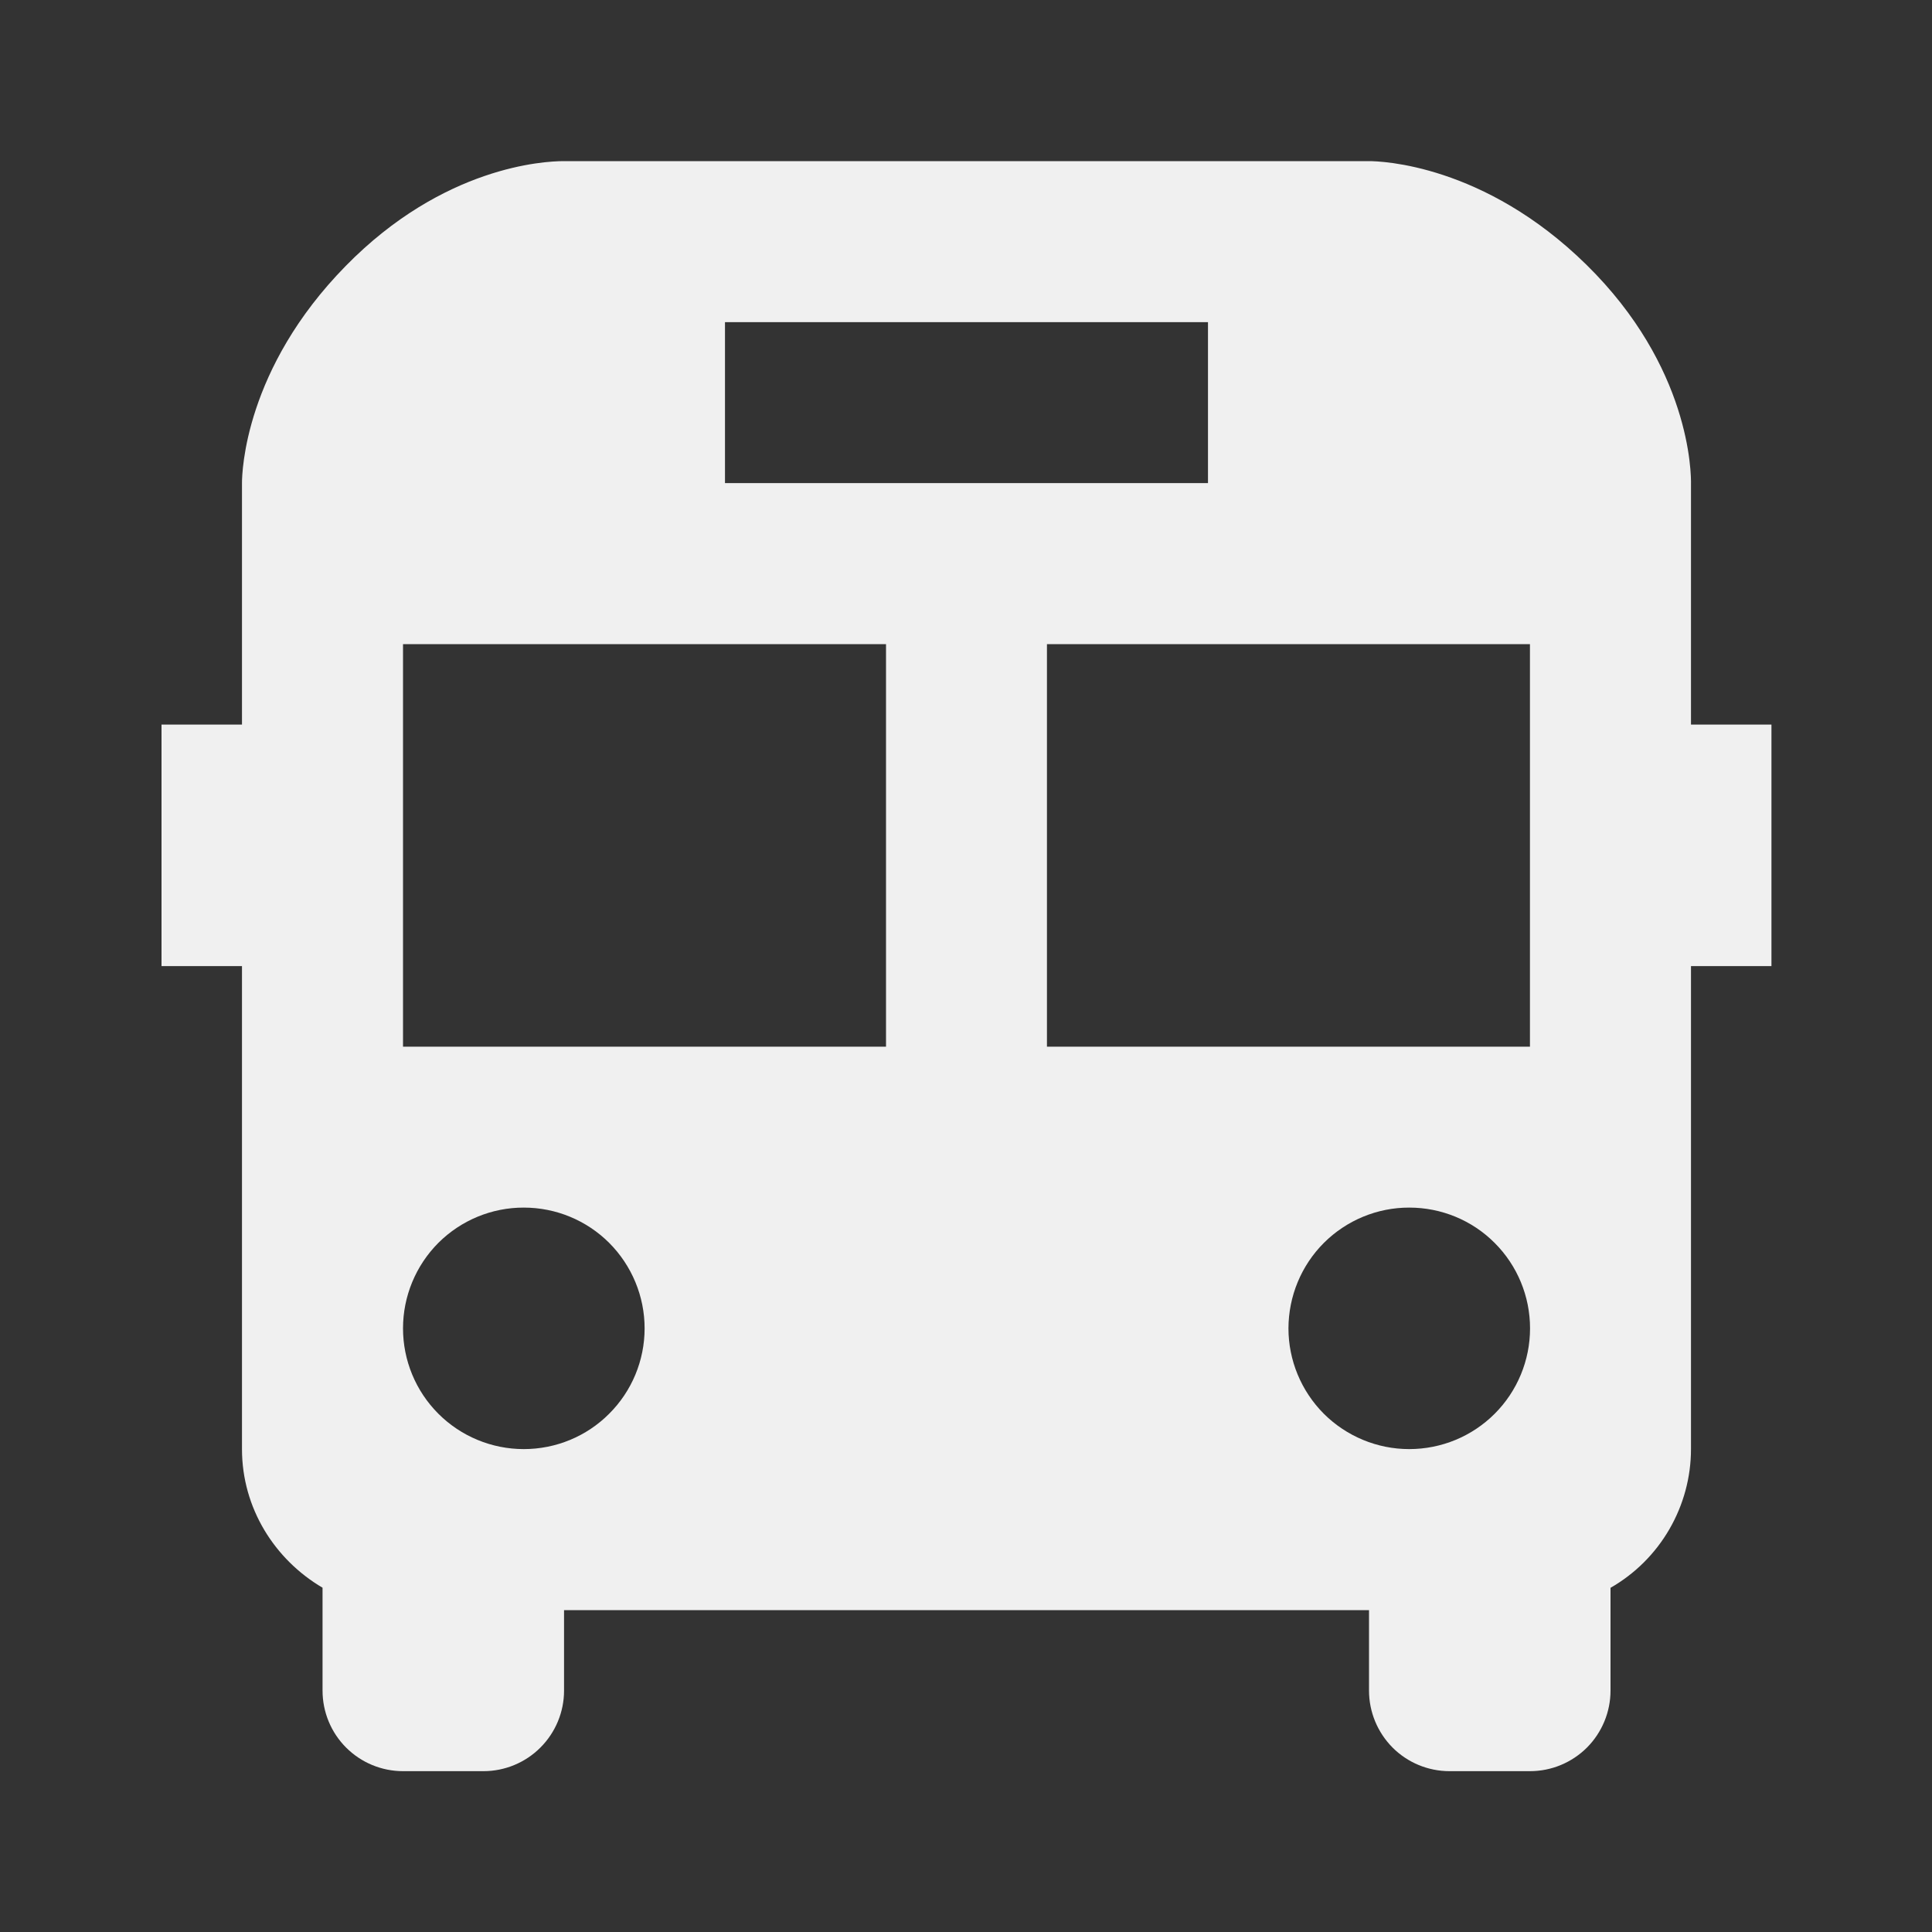 <svg width="20" height="20" viewBox="0 0 20 20" fill="none" xmlns="http://www.w3.org/2000/svg">
<rect x="0" y="0" width="20" height="20" fill="#333333" stroke="none"/>
<path d="M17.505 5.019C17.508 4.897 17.499 3.798 16.422 2.74C15.361 1.698 14.291 1.668 14.172 1.668H5.835C5.636 1.668 4.591 1.72 3.579 2.753C2.535 3.816 2.505 4.884 2.505 5.001V7.501H1.672V10.001H2.505V15.001C2.505 15.613 2.844 16.145 3.339 16.436V17.501C3.339 17.722 3.426 17.934 3.583 18.091C3.739 18.247 3.951 18.335 4.172 18.335H5.005C5.226 18.335 5.438 18.247 5.594 18.091C5.751 17.934 5.839 17.722 5.839 17.501V16.668H14.172V17.501C14.172 17.722 14.26 17.934 14.416 18.091C14.572 18.247 14.784 18.335 15.005 18.335H15.838C16.06 18.335 16.271 18.247 16.428 18.091C16.584 17.934 16.672 17.722 16.672 17.501V16.437C16.925 16.292 17.135 16.083 17.281 15.831C17.427 15.579 17.505 15.293 17.505 15.001V10.001H18.338V7.501H17.505V5.019ZM7.505 3.335H12.505V5.001H7.505V3.335ZM5.422 15.001C5.09 15.001 4.772 14.869 4.538 14.635C4.303 14.4 4.172 14.082 4.172 13.751C4.172 13.419 4.304 13.101 4.538 12.866C4.773 12.632 5.091 12.5 5.423 12.501C5.754 12.501 6.072 12.632 6.307 12.867C6.541 13.102 6.673 13.42 6.673 13.751C6.673 14.083 6.541 14.401 6.306 14.635C6.072 14.87 5.754 15.001 5.422 15.001ZM9.172 10.835H4.172V6.668H9.172V10.835ZM14.588 15.001C14.257 15.001 13.939 14.869 13.704 14.635C13.47 14.4 13.338 14.082 13.338 13.751C13.339 13.419 13.47 13.101 13.705 12.866C13.94 12.632 14.258 12.5 14.589 12.501C14.921 12.501 15.239 12.632 15.473 12.867C15.708 13.102 15.839 13.42 15.839 13.751C15.839 14.083 15.707 14.401 15.473 14.635C15.238 14.87 14.92 15.001 14.588 15.001ZM15.838 10.835H10.838V6.668H15.838V10.835Z" fill="#F0F0F0"/>
</svg>
